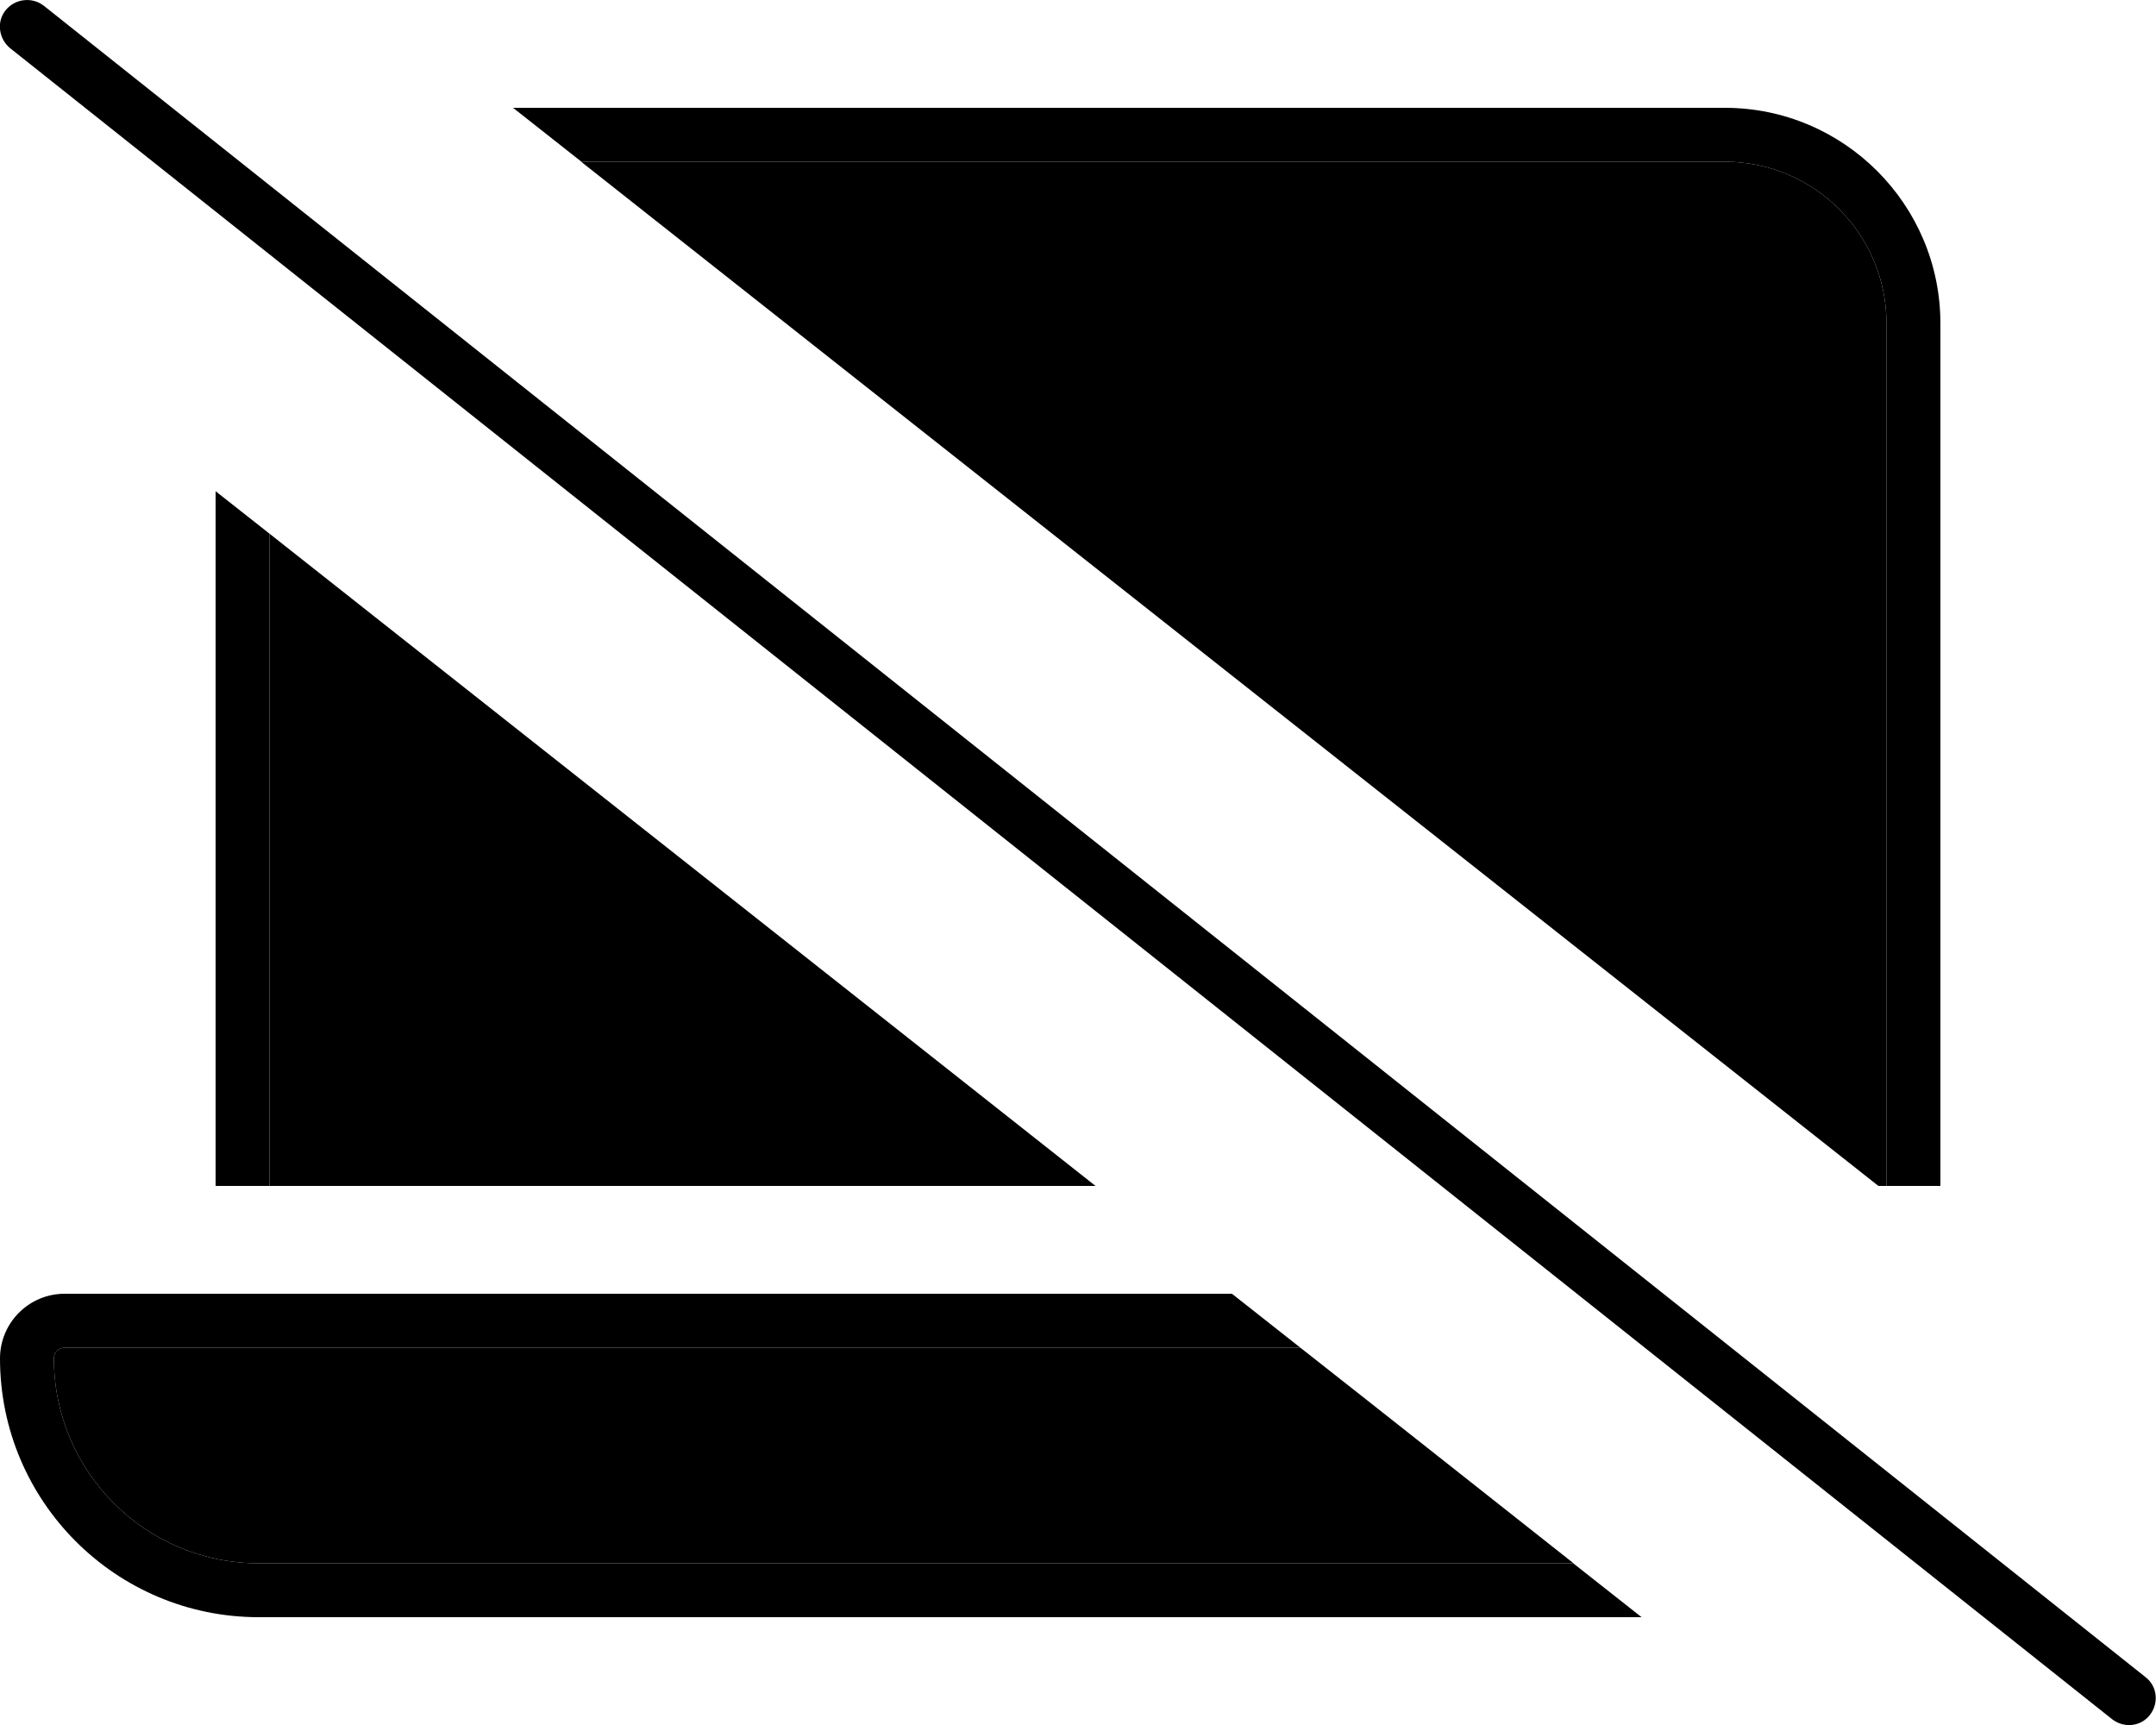 <svg xmlns="http://www.w3.org/2000/svg" viewBox="0 0 640 512"><path class="pr-icon-duotone-secondary" d="M16 403.2C16 436.8 43.2 464 76.8 464l390.3 0c-27-21.3-54-42.7-81.1-64L19.2 400c-1.8 0-3.2 1.4-3.2 3.2zM80 158.4L80 352l245.2 0C243.5 287.5 161.7 222.9 80 158.4zM172.5 48C300.9 149.4 429.3 250.7 557.6 352l2.4 0 0-256c0-26.5-21.5-48-48-48L172.5 48z"/><path class="pr-icon-duotone-primary" d="M13 1.7C9.5-1 4.5-.4 1.7 3S-.4 11.5 3 14.3l624 496c3.5 2.7 8.5 2.2 11.2-1.3s2.2-8.5-1.3-11.2L13 1.7zM487.3 480l-20.3-16L76.8 464C43.2 464 16 436.8 16 403.2c0-1.8 1.4-3.2 3.2-3.2L386 400l-20.3-16L19.2 384C8.6 384 0 392.6 0 403.2C0 445.6 34.4 480 76.8 480l410.5 0zM560 352l16 0 0-256c0-35.3-28.7-64-64-64L152.3 32l20.3 16L512 48c26.5 0 48 21.5 48 48l0 256zM64 145.8L64 352l16 0 0-193.6L64 145.8z"/></svg>